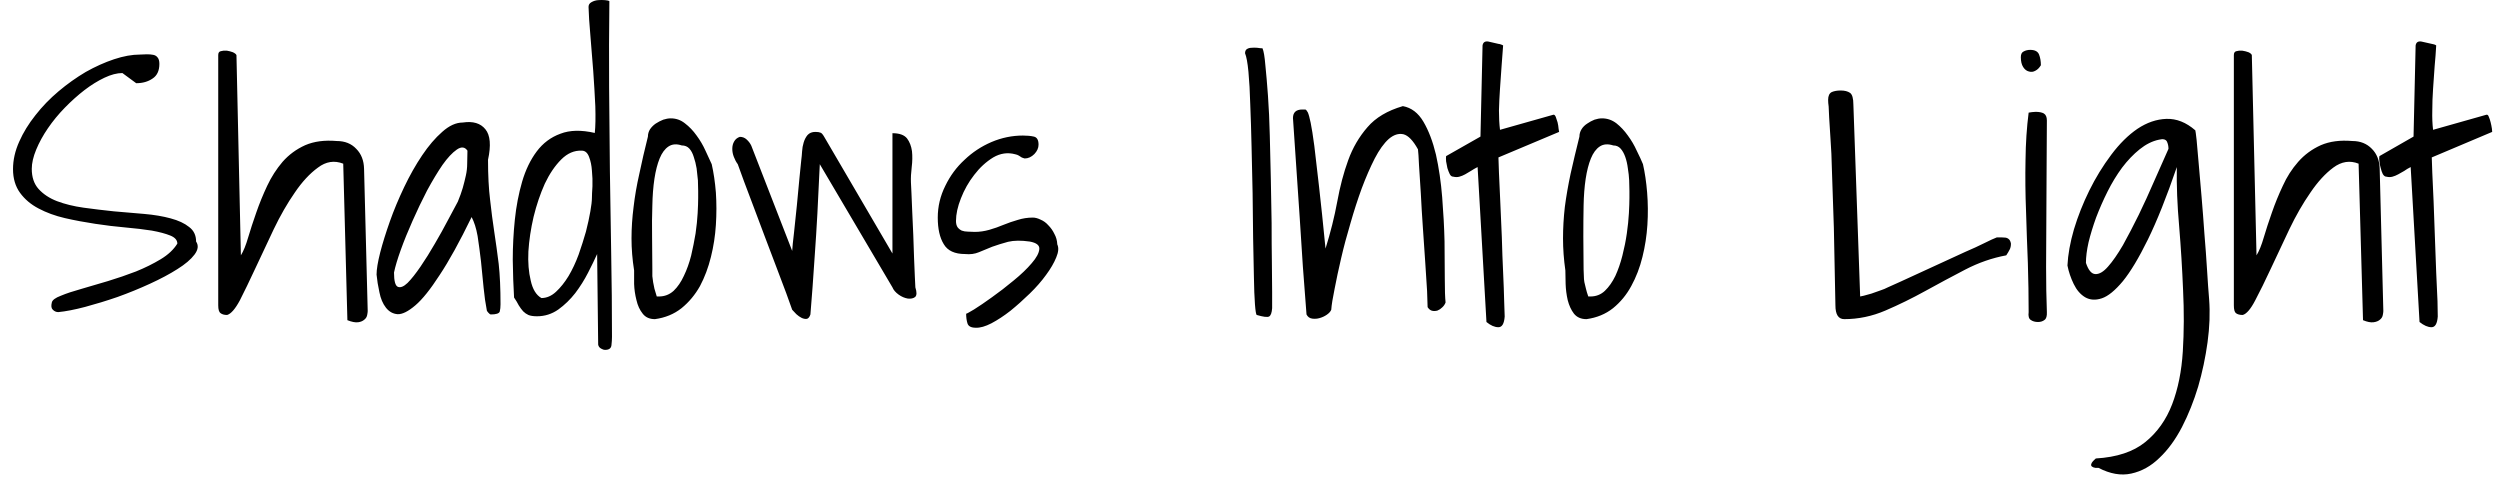 <svg width="96" height="19" viewBox="0 0 96 19" fill="none" xmlns="http://www.w3.org/2000/svg">
<path d="M1.99 11.615C2.01 11.522 2.127 11.435 2.34 11.355C2.547 11.268 2.807 11.182 3.12 11.095C3.427 11.002 3.767 10.902 4.14 10.795C4.513 10.682 4.873 10.558 5.22 10.425C5.567 10.285 5.883 10.128 6.17 9.955C6.457 9.782 6.67 9.582 6.81 9.355C6.81 9.222 6.72 9.118 6.54 9.045C6.36 8.972 6.123 8.908 5.83 8.855C5.53 8.808 5.193 8.768 4.82 8.735C4.44 8.702 4.053 8.655 3.66 8.595C3.26 8.535 2.87 8.462 2.49 8.375C2.117 8.288 1.78 8.165 1.48 8.005C1.187 7.852 0.95 7.652 0.77 7.405C0.59 7.158 0.5 6.855 0.5 6.495C0.5 6.142 0.58 5.788 0.74 5.435C0.893 5.088 1.1 4.752 1.36 4.425C1.62 4.092 1.917 3.785 2.25 3.505C2.583 3.225 2.93 2.978 3.29 2.765C3.657 2.558 4.02 2.395 4.38 2.275C4.74 2.155 5.073 2.095 5.38 2.095C5.467 2.095 5.553 2.092 5.64 2.085C5.733 2.085 5.813 2.092 5.88 2.105C5.953 2.118 6.01 2.152 6.05 2.205C6.097 2.258 6.12 2.342 6.12 2.455C6.12 2.715 6.033 2.902 5.86 3.015C5.687 3.135 5.477 3.195 5.23 3.195L4.7 2.805C4.493 2.805 4.263 2.865 4.01 2.985C3.757 3.105 3.503 3.262 3.25 3.455C2.99 3.655 2.737 3.882 2.49 4.135C2.243 4.388 2.027 4.652 1.84 4.925C1.653 5.198 1.503 5.472 1.39 5.745C1.277 6.018 1.22 6.265 1.22 6.485C1.22 6.805 1.307 7.062 1.48 7.255C1.66 7.455 1.897 7.612 2.19 7.725C2.49 7.838 2.83 7.922 3.21 7.975C3.597 8.028 3.983 8.075 4.37 8.115C4.763 8.148 5.153 8.182 5.54 8.215C5.92 8.248 6.257 8.305 6.55 8.385C6.85 8.465 7.087 8.575 7.26 8.715C7.44 8.848 7.53 9.035 7.53 9.275C7.63 9.422 7.61 9.588 7.47 9.775C7.33 9.962 7.11 10.148 6.81 10.335C6.517 10.522 6.167 10.708 5.76 10.895C5.353 11.082 4.937 11.252 4.51 11.405C4.083 11.552 3.67 11.678 3.27 11.785C2.863 11.892 2.52 11.958 2.24 11.985C2.16 11.985 2.09 11.955 2.03 11.895C1.97 11.842 1.957 11.748 1.99 11.615ZM13.34 12.295L13.18 6.285C12.84 6.152 12.517 6.202 12.21 6.435C11.897 6.662 11.6 6.982 11.32 7.395C11.033 7.808 10.763 8.278 10.51 8.805C10.257 9.338 10.02 9.842 9.8 10.315C9.58 10.788 9.383 11.195 9.21 11.535C9.03 11.868 8.867 12.055 8.72 12.095C8.613 12.095 8.53 12.072 8.47 12.025C8.41 11.985 8.38 11.885 8.38 11.725V2.115C8.38 2.028 8.413 1.978 8.48 1.965C8.547 1.945 8.623 1.938 8.71 1.945C8.79 1.958 8.867 1.978 8.94 2.005C9.013 2.038 9.06 2.075 9.08 2.115L9.25 9.805C9.35 9.645 9.443 9.415 9.53 9.115C9.617 8.822 9.72 8.505 9.84 8.165C9.96 7.818 10.1 7.475 10.26 7.135C10.42 6.795 10.617 6.488 10.85 6.215C11.09 5.942 11.38 5.728 11.72 5.575C12.06 5.428 12.463 5.375 12.93 5.415C13.243 5.415 13.493 5.515 13.68 5.715C13.873 5.908 13.973 6.165 13.98 6.485L14.12 11.945C14.12 11.978 14.113 12.028 14.1 12.095C14.087 12.168 14.05 12.228 13.99 12.275C13.93 12.328 13.85 12.362 13.75 12.375C13.643 12.388 13.507 12.362 13.34 12.295ZM18.69 11.895C18.643 11.662 18.603 11.378 18.57 11.045C18.537 10.712 18.503 10.375 18.47 10.035C18.43 9.695 18.387 9.372 18.34 9.065C18.287 8.765 18.21 8.522 18.11 8.335C17.65 9.282 17.24 10.025 16.88 10.565C16.527 11.112 16.217 11.498 15.95 11.725C15.677 11.958 15.45 12.072 15.27 12.065C15.09 12.052 14.94 11.968 14.82 11.815C14.7 11.662 14.617 11.465 14.57 11.225C14.517 10.985 14.48 10.758 14.46 10.545C14.46 10.345 14.507 10.062 14.6 9.695C14.693 9.335 14.817 8.938 14.97 8.505C15.123 8.072 15.307 7.632 15.52 7.185C15.733 6.738 15.963 6.332 16.21 5.965C16.457 5.598 16.713 5.298 16.98 5.065C17.247 4.825 17.51 4.705 17.77 4.705C18.163 4.645 18.453 4.732 18.64 4.965C18.827 5.192 18.86 5.582 18.74 6.135C18.74 6.735 18.767 7.248 18.82 7.675C18.867 8.102 18.92 8.512 18.98 8.905C19.04 9.298 19.097 9.708 19.15 10.135C19.197 10.562 19.22 11.078 19.22 11.685C19.22 11.792 19.21 11.885 19.19 11.965C19.163 12.038 19.05 12.075 18.85 12.075C18.823 12.075 18.79 12.052 18.75 12.005C18.71 11.965 18.69 11.928 18.69 11.895ZM17.95 5.785C17.85 5.638 17.713 5.625 17.54 5.745C17.367 5.865 17.183 6.062 16.99 6.335C16.803 6.608 16.607 6.935 16.4 7.315C16.2 7.702 16.013 8.092 15.84 8.485C15.667 8.872 15.517 9.242 15.39 9.595C15.263 9.948 15.177 10.238 15.13 10.465C15.13 10.792 15.18 10.975 15.28 11.015C15.38 11.055 15.503 11.005 15.65 10.865C15.797 10.718 15.963 10.508 16.15 10.235C16.337 9.962 16.52 9.668 16.7 9.355C16.88 9.048 17.047 8.748 17.2 8.455C17.36 8.162 17.487 7.925 17.58 7.745C17.66 7.552 17.723 7.375 17.77 7.215C17.817 7.048 17.857 6.888 17.89 6.735C17.923 6.588 17.94 6.438 17.94 6.285C17.947 6.125 17.95 5.958 17.95 5.785ZM22.97 13.235L22.93 9.755C22.837 9.962 22.72 10.202 22.58 10.475C22.44 10.748 22.277 11.008 22.09 11.255C21.897 11.502 21.68 11.712 21.44 11.885C21.193 12.058 20.92 12.145 20.62 12.145C20.48 12.145 20.37 12.128 20.29 12.095C20.217 12.062 20.15 12.015 20.09 11.955C20.03 11.888 19.973 11.812 19.92 11.725C19.873 11.632 19.813 11.532 19.74 11.425C19.713 10.978 19.697 10.495 19.69 9.975C19.69 9.462 19.717 8.948 19.77 8.435C19.823 7.922 19.917 7.435 20.05 6.975C20.183 6.522 20.37 6.135 20.61 5.815C20.85 5.495 21.153 5.268 21.52 5.135C21.88 4.995 22.32 4.985 22.84 5.105C22.867 4.852 22.873 4.508 22.86 4.075C22.84 3.648 22.813 3.198 22.78 2.725C22.74 2.252 22.703 1.795 22.67 1.355C22.63 0.908 22.607 0.545 22.6 0.265C22.6 0.185 22.637 0.125 22.71 0.085C22.79 0.038 22.877 0.012 22.97 0.005C23.057 -0.002 23.143 -0.002 23.23 0.005C23.317 0.012 23.373 0.025 23.4 0.045C23.387 1.165 23.383 2.265 23.39 3.345C23.397 4.425 23.407 5.502 23.42 6.575C23.44 7.648 23.457 8.712 23.47 9.765C23.49 10.825 23.5 11.882 23.5 12.935C23.5 13.035 23.493 13.142 23.48 13.255C23.467 13.375 23.387 13.435 23.24 13.435C23.187 13.435 23.133 13.418 23.08 13.385C23.02 13.352 22.983 13.302 22.97 13.235ZM22.34 5.785C22.053 5.772 21.79 5.885 21.55 6.125C21.31 6.365 21.1 6.675 20.92 7.055C20.747 7.442 20.603 7.865 20.49 8.325C20.383 8.785 20.317 9.228 20.29 9.655C20.27 10.075 20.3 10.448 20.38 10.775C20.453 11.108 20.59 11.332 20.79 11.445C20.99 11.445 21.177 11.365 21.35 11.205C21.523 11.045 21.683 10.845 21.83 10.605C21.977 10.358 22.107 10.082 22.22 9.775C22.327 9.468 22.42 9.175 22.5 8.895C22.573 8.608 22.63 8.348 22.67 8.115C22.71 7.888 22.73 7.715 22.73 7.595C22.73 7.502 22.737 7.355 22.75 7.155C22.757 6.955 22.75 6.755 22.73 6.555C22.717 6.355 22.68 6.178 22.62 6.025C22.56 5.865 22.467 5.785 22.34 5.785ZM24.35 10.385C24.283 9.965 24.25 9.555 24.25 9.155C24.25 8.762 24.277 8.358 24.33 7.945C24.377 7.538 24.45 7.115 24.55 6.675C24.643 6.228 24.753 5.752 24.88 5.245C24.88 5.145 24.907 5.052 24.96 4.965C25.02 4.878 25.093 4.805 25.18 4.745C25.273 4.685 25.37 4.635 25.47 4.595C25.57 4.562 25.667 4.545 25.76 4.545C25.96 4.545 26.14 4.608 26.3 4.735C26.467 4.862 26.617 5.018 26.75 5.205C26.883 5.385 26.997 5.578 27.09 5.785C27.183 5.985 27.263 6.158 27.33 6.305C27.403 6.625 27.457 6.988 27.49 7.395C27.517 7.802 27.517 8.215 27.49 8.635C27.463 9.055 27.4 9.465 27.3 9.865C27.2 10.272 27.06 10.645 26.88 10.985C26.693 11.318 26.457 11.602 26.17 11.835C25.883 12.062 25.543 12.202 25.15 12.255C24.943 12.255 24.787 12.185 24.68 12.045C24.567 11.905 24.487 11.732 24.44 11.525C24.387 11.318 24.357 11.112 24.35 10.905C24.35 10.692 24.35 10.518 24.35 10.385ZM25.05 10.345C25.05 10.432 25.05 10.518 25.05 10.605C25.057 10.685 25.067 10.762 25.08 10.835C25.093 10.915 25.11 10.998 25.13 11.085C25.157 11.172 25.187 11.272 25.22 11.385H25.3C25.52 11.385 25.71 11.312 25.87 11.165C26.023 11.018 26.153 10.828 26.26 10.595C26.373 10.362 26.467 10.102 26.54 9.815C26.607 9.528 26.663 9.245 26.71 8.965C26.75 8.685 26.777 8.425 26.79 8.185C26.803 7.945 26.81 7.752 26.81 7.605V7.335C26.81 7.215 26.807 7.078 26.8 6.925C26.787 6.778 26.77 6.625 26.75 6.465C26.723 6.305 26.687 6.158 26.64 6.025C26.6 5.892 26.543 5.785 26.47 5.705C26.397 5.625 26.3 5.585 26.18 5.585C25.98 5.518 25.81 5.532 25.67 5.625C25.53 5.718 25.417 5.872 25.33 6.085C25.243 6.298 25.177 6.558 25.13 6.865C25.083 7.178 25.057 7.522 25.05 7.895C25.037 8.268 25.033 8.665 25.04 9.085C25.047 9.505 25.05 9.925 25.05 10.345ZM30.42 11.895C30.373 11.762 30.297 11.548 30.19 11.255C30.077 10.962 29.953 10.635 29.82 10.275C29.68 9.908 29.533 9.522 29.38 9.115C29.227 8.702 29.08 8.312 28.94 7.945C28.807 7.585 28.683 7.258 28.57 6.965C28.463 6.672 28.383 6.452 28.33 6.305C28.27 6.225 28.22 6.132 28.18 6.025C28.14 5.925 28.12 5.822 28.12 5.715C28.12 5.608 28.143 5.515 28.19 5.435C28.237 5.348 28.31 5.288 28.41 5.255C28.51 5.255 28.597 5.288 28.67 5.355C28.75 5.428 28.81 5.508 28.85 5.595L30.42 9.635C30.427 9.502 30.45 9.268 30.49 8.935C30.523 8.608 30.56 8.258 30.6 7.885C30.633 7.505 30.667 7.152 30.7 6.825C30.733 6.492 30.757 6.262 30.77 6.135C30.783 6.042 30.793 5.935 30.8 5.815C30.807 5.695 30.827 5.582 30.86 5.475C30.893 5.362 30.943 5.265 31.01 5.185C31.083 5.105 31.183 5.065 31.31 5.065C31.397 5.065 31.463 5.075 31.51 5.095C31.55 5.108 31.597 5.162 31.65 5.255L34.27 9.735V5.115C34.537 5.115 34.723 5.182 34.83 5.315C34.93 5.448 34.993 5.612 35.02 5.805C35.04 5.992 35.037 6.195 35.01 6.415C34.983 6.635 34.973 6.832 34.98 7.005C34.98 7.072 34.987 7.208 35 7.415C35.007 7.622 35.017 7.862 35.03 8.135C35.043 8.408 35.057 8.705 35.07 9.025C35.077 9.338 35.087 9.632 35.1 9.905C35.113 10.178 35.123 10.418 35.13 10.625C35.143 10.838 35.15 10.975 35.15 11.035C35.21 11.222 35.207 11.345 35.14 11.405C35.073 11.458 34.98 11.478 34.86 11.465C34.74 11.445 34.623 11.395 34.51 11.315C34.39 11.228 34.31 11.135 34.27 11.035L31.48 6.305C31.42 7.685 31.357 8.835 31.29 9.755C31.23 10.675 31.173 11.448 31.12 12.075C31.087 12.175 31.04 12.232 30.98 12.245C30.913 12.252 30.847 12.238 30.78 12.205C30.713 12.172 30.647 12.125 30.58 12.065C30.52 11.998 30.467 11.942 30.42 11.895ZM37.1 12.045C37.1 12.058 37.2 12.005 37.4 11.885C37.593 11.765 37.823 11.608 38.09 11.415C38.363 11.222 38.64 11.008 38.92 10.775C39.207 10.542 39.44 10.318 39.62 10.105C39.8 9.898 39.897 9.718 39.91 9.565C39.923 9.418 39.8 9.322 39.54 9.275C39.213 9.228 38.937 9.232 38.71 9.285C38.49 9.345 38.287 9.408 38.1 9.475C37.92 9.548 37.75 9.618 37.59 9.685C37.43 9.752 37.253 9.775 37.06 9.755C36.66 9.755 36.387 9.628 36.24 9.375C36.087 9.128 36.01 8.788 36.01 8.355C36.01 7.928 36.107 7.522 36.3 7.135C36.487 6.748 36.733 6.415 37.04 6.135C37.34 5.848 37.683 5.622 38.07 5.455C38.463 5.288 38.867 5.205 39.28 5.205C39.44 5.205 39.58 5.218 39.7 5.245C39.82 5.272 39.88 5.375 39.88 5.555C39.88 5.682 39.827 5.802 39.72 5.915C39.607 6.028 39.483 6.085 39.35 6.085C39.337 6.085 39.313 6.078 39.28 6.065C39.24 6.052 39.203 6.032 39.17 6.005C39.13 5.978 39.093 5.958 39.06 5.945C39.02 5.932 38.997 5.925 38.99 5.925C38.697 5.845 38.413 5.885 38.14 6.045C37.867 6.212 37.623 6.435 37.41 6.715C37.197 6.988 37.027 7.288 36.9 7.615C36.773 7.935 36.71 8.225 36.71 8.485C36.71 8.585 36.73 8.665 36.77 8.725C36.81 8.778 36.863 8.822 36.93 8.855C37.003 8.882 37.083 8.895 37.17 8.895C37.257 8.902 37.343 8.905 37.43 8.905C37.617 8.905 37.803 8.878 37.99 8.825C38.177 8.772 38.357 8.708 38.53 8.635C38.71 8.562 38.893 8.498 39.08 8.445C39.267 8.385 39.46 8.355 39.66 8.355C39.753 8.355 39.853 8.382 39.96 8.435C40.073 8.482 40.173 8.555 40.26 8.655C40.353 8.748 40.43 8.858 40.49 8.985C40.557 9.105 40.593 9.238 40.6 9.385C40.66 9.512 40.647 9.678 40.56 9.885C40.473 10.098 40.343 10.322 40.17 10.555C39.997 10.795 39.787 11.035 39.54 11.275C39.293 11.515 39.047 11.735 38.8 11.935C38.553 12.128 38.31 12.288 38.07 12.415C37.837 12.535 37.637 12.592 37.47 12.585C37.29 12.585 37.183 12.528 37.15 12.415C37.117 12.308 37.1 12.185 37.1 12.045ZM47.81 2.045C47.81 1.972 47.833 1.918 47.88 1.885C47.933 1.852 47.993 1.835 48.06 1.835C48.127 1.828 48.2 1.828 48.28 1.835C48.36 1.848 48.427 1.855 48.48 1.855C48.527 1.962 48.563 2.178 48.59 2.505C48.623 2.825 48.657 3.215 48.69 3.675C48.723 4.135 48.747 4.645 48.76 5.205C48.773 5.758 48.787 6.318 48.8 6.885C48.813 7.458 48.823 8.018 48.83 8.565C48.83 9.112 48.833 9.612 48.84 10.065C48.847 10.512 48.85 10.895 48.85 11.215V11.835C48.837 12.015 48.797 12.122 48.73 12.155C48.663 12.188 48.507 12.168 48.26 12.095C48.233 12.082 48.21 11.945 48.19 11.685C48.17 11.418 48.157 11.068 48.15 10.635C48.143 10.202 48.133 9.705 48.12 9.145C48.113 8.585 48.107 8.008 48.1 7.415C48.087 6.822 48.073 6.228 48.06 5.635C48.047 5.042 48.03 4.502 48.01 4.015C47.997 3.528 47.973 3.108 47.94 2.755C47.907 2.408 47.863 2.172 47.81 2.045ZM50.17 12.075C50.07 10.848 49.983 9.615 49.91 8.375C49.83 7.142 49.743 5.862 49.65 4.535C49.65 4.315 49.77 4.205 50.01 4.205H50.12C50.147 4.205 50.18 4.242 50.22 4.315C50.253 4.388 50.29 4.522 50.33 4.715C50.37 4.908 50.417 5.205 50.47 5.605C50.517 5.998 50.577 6.515 50.65 7.155C50.723 7.795 50.807 8.592 50.9 9.545C51.093 8.925 51.243 8.325 51.35 7.745C51.457 7.158 51.597 6.628 51.77 6.155C51.943 5.675 52.19 5.252 52.51 4.885C52.823 4.518 53.277 4.248 53.87 4.075C54.197 4.135 54.46 4.335 54.66 4.675C54.86 5.015 55.02 5.435 55.14 5.935C55.253 6.442 55.333 6.988 55.38 7.575C55.427 8.162 55.457 8.725 55.47 9.265C55.477 9.798 55.48 10.278 55.48 10.705C55.48 11.125 55.49 11.428 55.51 11.615C55.483 11.688 55.44 11.752 55.38 11.805C55.327 11.858 55.267 11.898 55.2 11.925C55.133 11.945 55.067 11.948 55 11.935C54.933 11.922 54.873 11.875 54.82 11.795C54.82 11.688 54.813 11.482 54.8 11.175C54.78 10.868 54.757 10.505 54.73 10.085C54.703 9.672 54.673 9.232 54.64 8.765C54.607 8.292 54.58 7.848 54.56 7.435C54.533 7.022 54.51 6.658 54.49 6.345C54.477 6.038 54.463 5.835 54.45 5.735C54.263 5.395 54.077 5.202 53.89 5.155C53.703 5.115 53.517 5.175 53.33 5.335C53.143 5.502 52.963 5.752 52.79 6.085C52.617 6.425 52.45 6.808 52.29 7.235C52.137 7.655 51.993 8.098 51.86 8.565C51.72 9.032 51.6 9.482 51.5 9.915C51.4 10.342 51.317 10.732 51.25 11.085C51.177 11.438 51.133 11.708 51.12 11.895C51.093 11.962 51.037 12.025 50.95 12.085C50.863 12.145 50.77 12.188 50.67 12.215C50.577 12.242 50.483 12.248 50.39 12.235C50.29 12.222 50.217 12.168 50.17 12.075ZM57.08 12.365L56.74 6.415C56.647 6.462 56.56 6.512 56.48 6.565C56.407 6.612 56.333 6.655 56.26 6.695C56.187 6.735 56.113 6.765 56.04 6.785C55.967 6.805 55.89 6.805 55.81 6.785C55.75 6.785 55.703 6.752 55.67 6.685C55.637 6.618 55.607 6.542 55.58 6.455C55.56 6.368 55.543 6.282 55.53 6.195C55.523 6.108 55.523 6.042 55.53 5.995L56.85 5.245L56.93 1.745C56.95 1.625 57.023 1.575 57.15 1.595C57.277 1.622 57.407 1.652 57.54 1.685C57.56 1.685 57.59 1.692 57.63 1.705C57.67 1.718 57.7 1.732 57.72 1.745C57.7 1.992 57.68 2.258 57.66 2.545C57.64 2.832 57.62 3.118 57.6 3.405C57.58 3.692 57.567 3.972 57.56 4.245C57.56 4.518 57.573 4.765 57.6 4.985L59.65 4.405C59.683 4.398 59.713 4.425 59.74 4.485C59.76 4.545 59.783 4.615 59.81 4.695C59.83 4.775 59.843 4.858 59.85 4.945C59.863 5.025 59.87 5.065 59.87 5.065L57.54 6.045C57.54 6.132 57.547 6.328 57.56 6.635C57.573 6.948 57.59 7.315 57.61 7.735C57.63 8.162 57.65 8.618 57.67 9.105C57.683 9.592 57.7 10.045 57.72 10.465C57.74 10.885 57.753 11.252 57.76 11.565C57.773 11.878 57.78 12.075 57.78 12.155C57.76 12.428 57.68 12.565 57.54 12.565C57.393 12.565 57.24 12.498 57.08 12.365ZM60.11 10.385C60.05 9.965 60.02 9.555 60.02 9.155C60.02 8.762 60.043 8.358 60.09 7.945C60.143 7.538 60.217 7.115 60.31 6.675C60.41 6.228 60.523 5.752 60.65 5.245C60.65 5.145 60.677 5.052 60.73 4.965C60.783 4.878 60.857 4.805 60.95 4.745C61.037 4.685 61.13 4.635 61.23 4.595C61.33 4.562 61.427 4.545 61.52 4.545C61.72 4.545 61.903 4.608 62.07 4.735C62.23 4.862 62.377 5.018 62.51 5.205C62.643 5.385 62.757 5.578 62.85 5.785C62.95 5.985 63.03 6.158 63.09 6.305C63.163 6.625 63.217 6.988 63.25 7.395C63.283 7.802 63.287 8.215 63.26 8.635C63.233 9.055 63.17 9.465 63.07 9.865C62.97 10.272 62.827 10.645 62.64 10.985C62.46 11.318 62.227 11.602 61.94 11.835C61.653 12.062 61.313 12.202 60.92 12.255C60.713 12.255 60.553 12.185 60.44 12.045C60.333 11.905 60.253 11.732 60.2 11.525C60.153 11.318 60.127 11.112 60.12 10.905C60.113 10.692 60.11 10.518 60.11 10.385ZM60.81 10.345C60.81 10.432 60.813 10.518 60.82 10.605C60.82 10.685 60.827 10.762 60.84 10.835C60.86 10.915 60.88 10.998 60.9 11.085C60.92 11.172 60.95 11.272 60.99 11.385H61.07C61.29 11.385 61.477 11.312 61.63 11.165C61.783 11.018 61.917 10.828 62.03 10.595C62.137 10.362 62.227 10.102 62.3 9.815C62.373 9.528 62.43 9.245 62.47 8.965C62.51 8.685 62.537 8.425 62.55 8.185C62.563 7.945 62.57 7.752 62.57 7.605V7.335C62.57 7.215 62.567 7.078 62.56 6.925C62.553 6.778 62.537 6.625 62.51 6.465C62.49 6.305 62.457 6.158 62.41 6.025C62.363 5.892 62.303 5.785 62.23 5.705C62.157 5.625 62.063 5.585 61.95 5.585C61.743 5.518 61.57 5.532 61.43 5.625C61.29 5.718 61.177 5.872 61.09 6.085C61.003 6.298 60.937 6.558 60.89 6.865C60.843 7.178 60.817 7.522 60.81 7.895C60.803 8.268 60.8 8.665 60.8 9.085C60.807 9.505 60.81 9.925 60.81 10.345ZM70.48 11.725C70.46 10.565 70.44 9.572 70.42 8.745C70.393 7.925 70.37 7.232 70.35 6.665C70.337 6.098 70.317 5.648 70.29 5.315C70.27 4.982 70.253 4.715 70.24 4.515C70.233 4.315 70.227 4.172 70.22 4.085C70.207 3.998 70.2 3.915 70.2 3.835C70.2 3.682 70.247 3.582 70.34 3.535C70.433 3.495 70.547 3.475 70.68 3.475C70.833 3.475 70.953 3.505 71.04 3.565C71.127 3.625 71.17 3.778 71.17 4.025L71.43 11.385C71.443 11.385 71.49 11.375 71.57 11.355C71.65 11.335 71.747 11.308 71.86 11.275C71.967 11.235 72.08 11.195 72.2 11.155C72.32 11.115 72.417 11.075 72.49 11.035C72.597 10.988 72.76 10.915 72.98 10.815C73.2 10.715 73.447 10.602 73.72 10.475C73.993 10.348 74.283 10.215 74.59 10.075C74.89 9.935 75.18 9.802 75.46 9.675C75.74 9.555 75.987 9.442 76.2 9.335C76.413 9.228 76.573 9.155 76.68 9.115H76.85C76.903 9.115 76.957 9.118 77.01 9.125C77.063 9.132 77.11 9.155 77.15 9.195C77.183 9.228 77.207 9.282 77.22 9.355C77.22 9.448 77.203 9.525 77.17 9.585C77.137 9.652 77.093 9.725 77.04 9.805C76.5 9.905 75.973 10.088 75.46 10.355C74.947 10.622 74.437 10.895 73.93 11.175C73.423 11.455 72.913 11.705 72.4 11.925C71.887 12.145 71.36 12.255 70.82 12.255C70.593 12.255 70.48 12.078 70.48 11.725ZM77.9 11.985C77.9 11.392 77.89 10.765 77.87 10.105C77.843 9.452 77.82 8.788 77.8 8.115C77.773 7.448 77.767 6.792 77.78 6.145C77.787 5.498 77.827 4.892 77.9 4.325C77.92 4.318 77.963 4.312 78.03 4.305C78.097 4.298 78.143 4.295 78.17 4.295C78.303 4.295 78.407 4.315 78.48 4.355C78.56 4.402 78.6 4.492 78.6 4.625C78.6 5.165 78.597 5.752 78.59 6.385C78.583 7.018 78.58 7.662 78.58 8.315C78.573 8.962 78.57 9.605 78.57 10.245C78.57 10.885 78.58 11.465 78.6 11.985C78.607 12.138 78.577 12.238 78.51 12.285C78.443 12.338 78.36 12.365 78.26 12.365C78.147 12.365 78.053 12.338 77.98 12.285C77.907 12.238 77.88 12.138 77.9 11.985ZM77.6 2.195C77.6 2.082 77.637 2.008 77.71 1.975C77.783 1.935 77.867 1.915 77.96 1.915C78.14 1.915 78.253 1.975 78.3 2.095C78.347 2.215 78.37 2.352 78.37 2.505C78.31 2.605 78.24 2.675 78.16 2.715C78.08 2.762 77.997 2.772 77.91 2.745C77.823 2.725 77.75 2.668 77.69 2.575C77.63 2.482 77.6 2.355 77.6 2.195ZM80.48 17.605C81.287 17.558 81.92 17.348 82.38 16.975C82.84 16.602 83.183 16.118 83.41 15.525C83.637 14.932 83.773 14.255 83.82 13.495C83.867 12.735 83.87 11.948 83.83 11.135C83.797 10.322 83.747 9.508 83.68 8.695C83.607 7.875 83.577 7.115 83.59 6.415C83.197 7.562 82.827 8.488 82.48 9.195C82.133 9.902 81.813 10.435 81.52 10.795C81.22 11.155 80.95 11.375 80.71 11.455C80.47 11.535 80.257 11.522 80.07 11.415C79.89 11.308 79.743 11.138 79.63 10.905C79.517 10.672 79.437 10.435 79.39 10.195C79.41 9.775 79.493 9.312 79.64 8.805C79.793 8.298 79.99 7.802 80.23 7.315C80.47 6.828 80.75 6.372 81.07 5.945C81.39 5.518 81.727 5.185 82.08 4.945C82.44 4.705 82.81 4.578 83.19 4.565C83.577 4.552 83.947 4.698 84.3 5.005C84.307 5.018 84.323 5.142 84.35 5.375C84.37 5.602 84.397 5.905 84.43 6.285C84.463 6.665 84.5 7.088 84.54 7.555C84.58 8.028 84.617 8.505 84.65 8.985C84.69 9.458 84.723 9.915 84.75 10.355C84.777 10.795 84.803 11.172 84.83 11.485C84.87 12.005 84.85 12.558 84.77 13.145C84.69 13.725 84.57 14.292 84.41 14.845C84.243 15.398 84.037 15.915 83.79 16.395C83.537 16.882 83.247 17.278 82.92 17.585C82.6 17.898 82.24 18.098 81.84 18.185C81.447 18.272 81.027 18.198 80.58 17.965C80.553 17.965 80.513 17.965 80.46 17.965C80.407 17.958 80.363 17.942 80.33 17.915C80.297 17.888 80.29 17.852 80.31 17.805C80.323 17.758 80.38 17.692 80.48 17.605ZM80.1 10.095C80.193 10.375 80.313 10.518 80.46 10.525C80.613 10.532 80.777 10.435 80.95 10.235C81.123 10.042 81.313 9.768 81.52 9.415C81.72 9.055 81.923 8.665 82.13 8.245C82.33 7.832 82.527 7.402 82.72 6.955C82.913 6.515 83.097 6.102 83.27 5.715C83.27 5.615 83.25 5.522 83.21 5.435C83.163 5.348 83.06 5.325 82.9 5.365C82.647 5.418 82.4 5.542 82.16 5.735C81.92 5.928 81.697 6.162 81.49 6.435C81.283 6.715 81.097 7.022 80.93 7.355C80.763 7.688 80.617 8.022 80.49 8.355C80.37 8.688 80.273 9.005 80.2 9.305C80.133 9.605 80.1 9.868 80.1 10.095ZM90.74 12.295L90.57 6.285C90.237 6.152 89.913 6.202 89.6 6.435C89.293 6.662 89 6.982 88.72 7.395C88.433 7.808 88.163 8.278 87.91 8.805C87.657 9.338 87.42 9.842 87.2 10.315C86.98 10.788 86.78 11.195 86.6 11.535C86.427 11.868 86.267 12.055 86.12 12.095C86.007 12.095 85.92 12.072 85.86 12.025C85.807 11.985 85.78 11.885 85.78 11.725V2.115C85.78 2.028 85.813 1.978 85.88 1.965C85.947 1.945 86.02 1.938 86.1 1.945C86.187 1.958 86.267 1.978 86.34 2.005C86.413 2.038 86.457 2.075 86.47 2.115L86.65 9.805C86.75 9.645 86.843 9.415 86.93 9.115C87.017 8.822 87.12 8.505 87.24 8.165C87.36 7.818 87.5 7.475 87.66 7.135C87.813 6.795 88.01 6.488 88.25 6.215C88.49 5.942 88.78 5.728 89.12 5.575C89.46 5.428 89.863 5.375 90.33 5.415C90.637 5.415 90.887 5.515 91.08 5.715C91.273 5.908 91.373 6.165 91.38 6.485L91.52 11.945C91.52 11.978 91.513 12.028 91.5 12.095C91.487 12.168 91.45 12.228 91.39 12.275C91.33 12.328 91.247 12.362 91.14 12.375C91.033 12.388 90.9 12.362 90.74 12.295ZM92.91 12.365L92.57 6.415C92.477 6.462 92.393 6.512 92.32 6.565C92.24 6.612 92.163 6.655 92.09 6.695C92.017 6.735 91.943 6.765 91.87 6.785C91.797 6.805 91.72 6.805 91.64 6.785C91.587 6.785 91.54 6.752 91.5 6.685C91.467 6.618 91.44 6.542 91.42 6.455C91.393 6.368 91.377 6.282 91.37 6.195C91.357 6.108 91.357 6.042 91.37 5.995L92.68 5.245L92.76 1.745C92.78 1.625 92.853 1.575 92.98 1.595C93.107 1.622 93.24 1.652 93.38 1.685C93.393 1.685 93.423 1.692 93.47 1.705C93.51 1.718 93.537 1.732 93.55 1.745C93.537 1.992 93.517 2.258 93.49 2.545C93.47 2.832 93.45 3.118 93.43 3.405C93.41 3.692 93.4 3.972 93.4 4.245C93.393 4.518 93.403 4.765 93.43 4.985L95.48 4.405C95.52 4.398 95.55 4.425 95.57 4.485C95.597 4.545 95.62 4.615 95.64 4.695C95.66 4.775 95.677 4.858 95.69 4.945C95.697 5.025 95.7 5.065 95.7 5.065L93.38 6.045C93.38 6.132 93.387 6.328 93.4 6.635C93.413 6.948 93.43 7.315 93.45 7.735C93.463 8.162 93.48 8.618 93.5 9.105C93.52 9.592 93.537 10.045 93.55 10.465C93.57 10.885 93.587 11.252 93.6 11.565C93.607 11.878 93.61 12.075 93.61 12.155C93.59 12.428 93.51 12.565 93.37 12.565C93.23 12.565 93.077 12.498 92.91 12.365Z" fill="black"/>
</svg>
